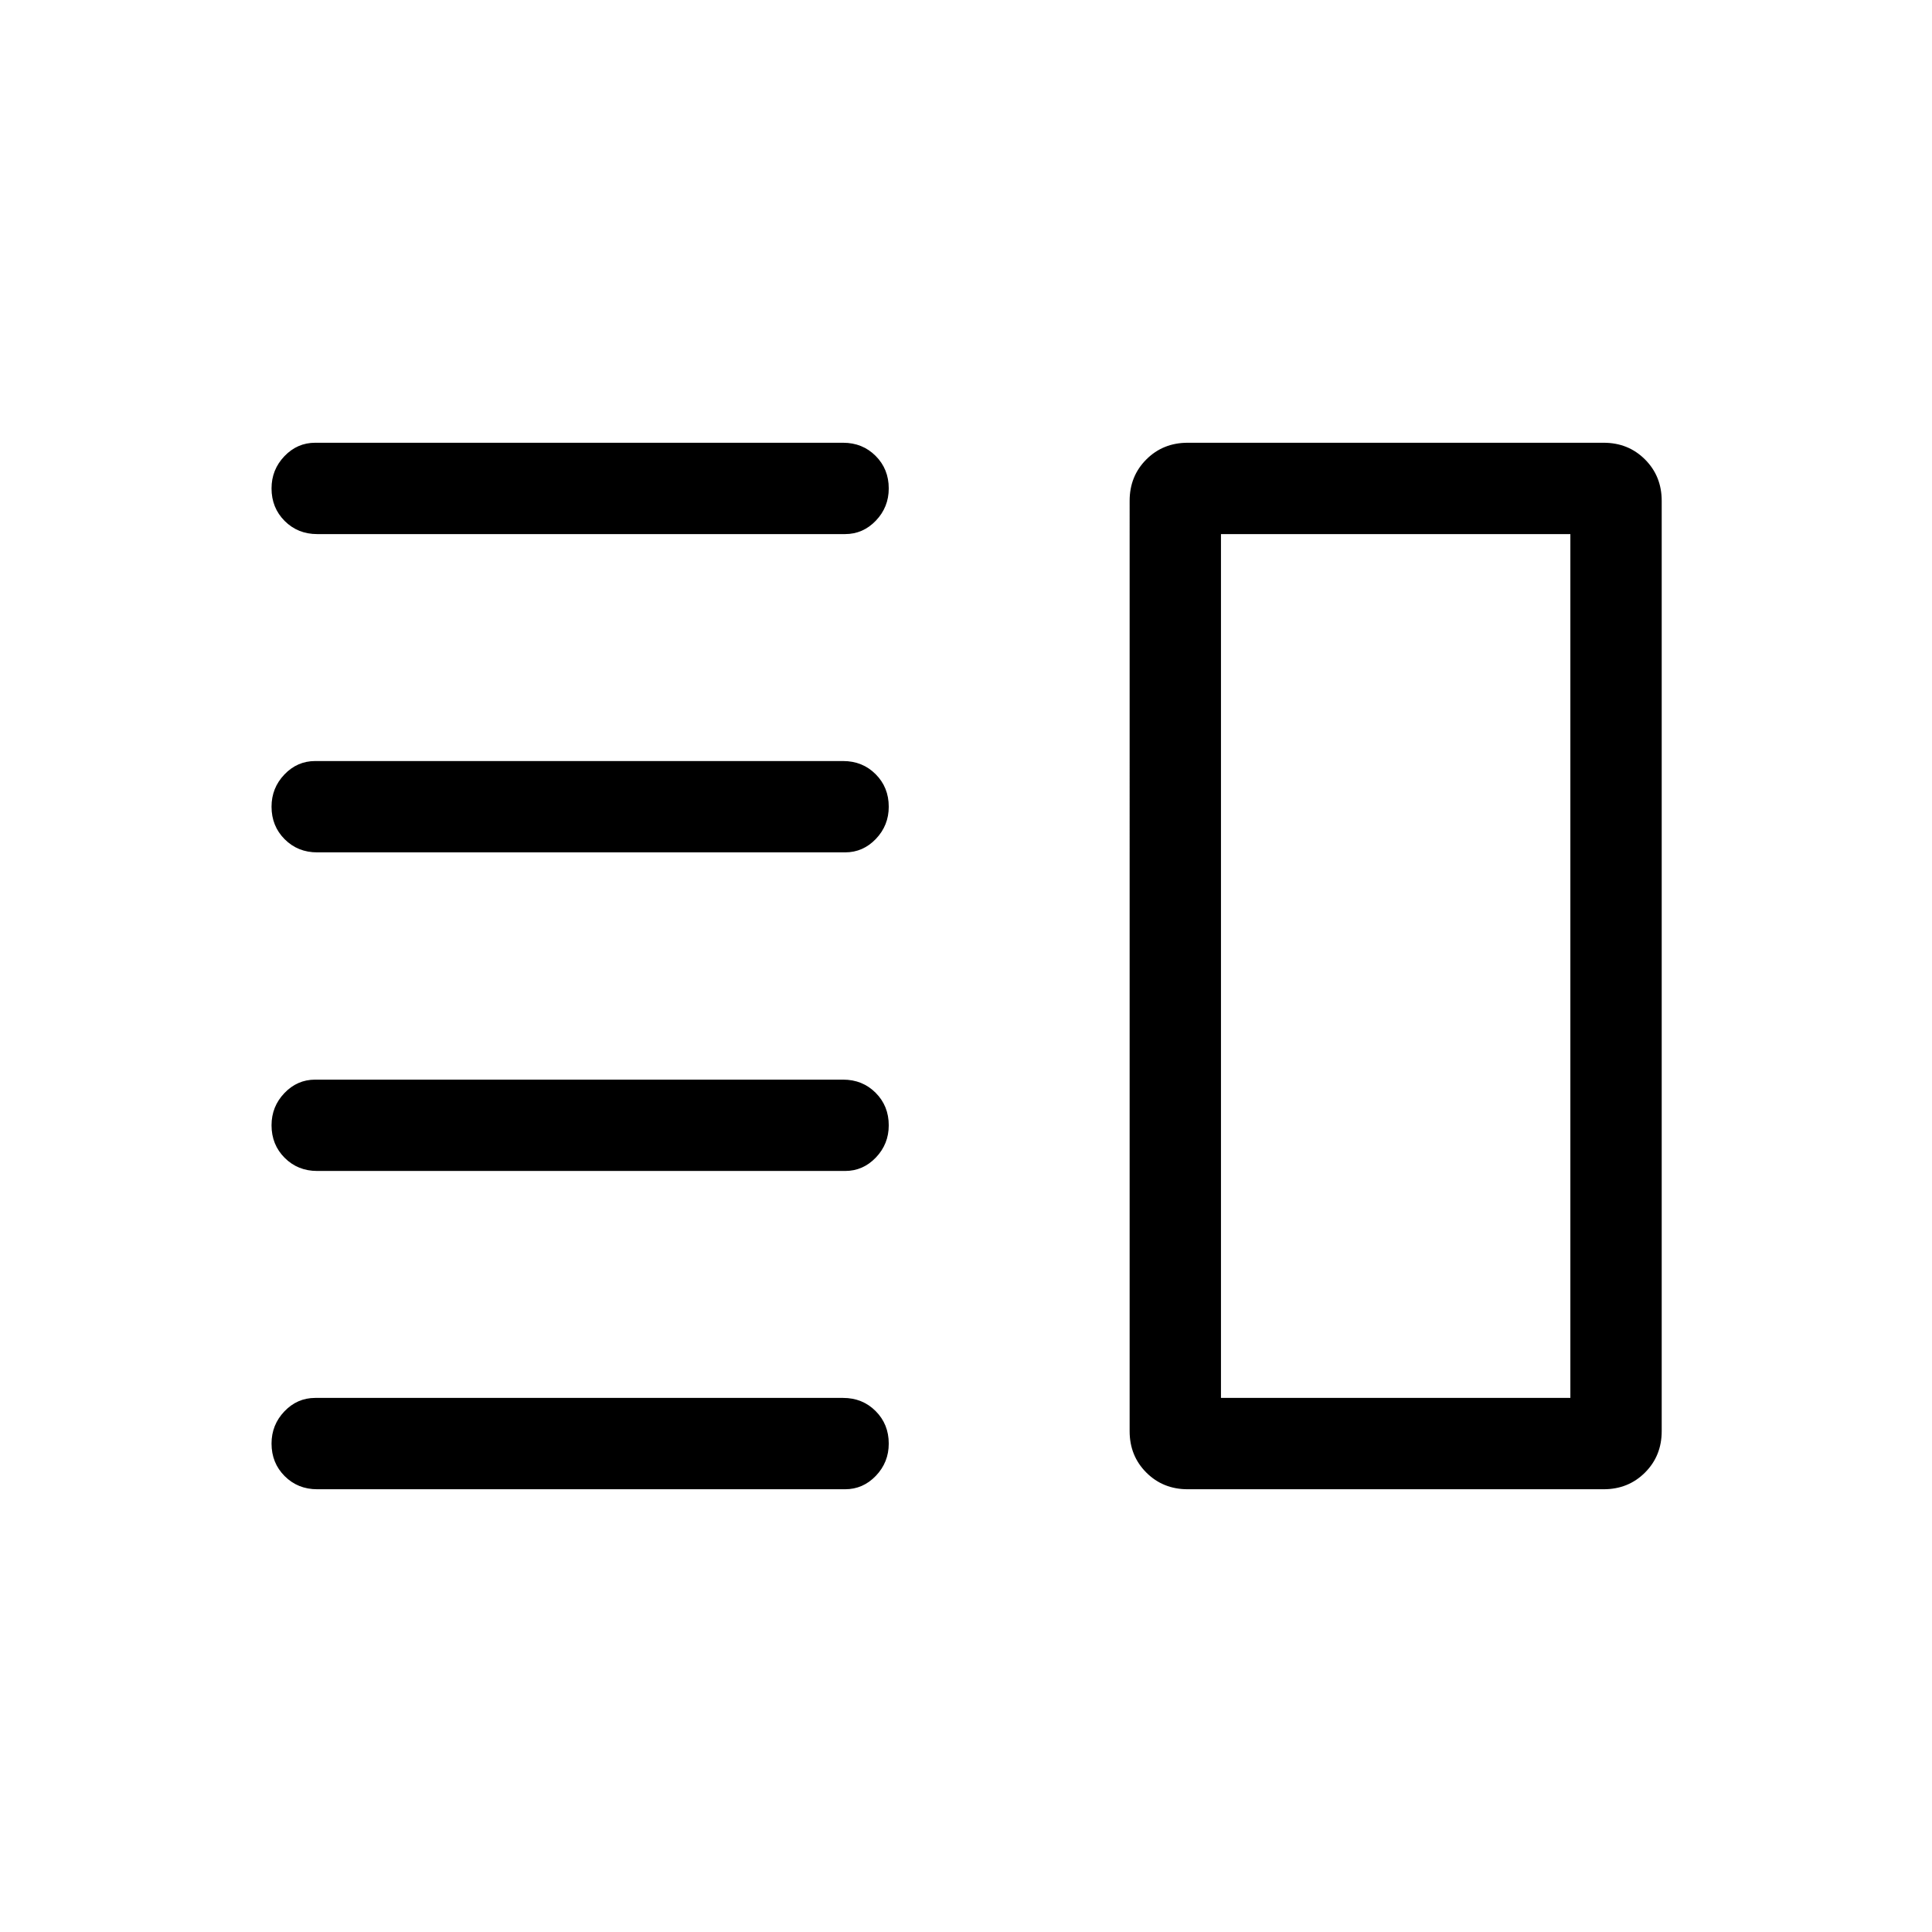 <svg xmlns="http://www.w3.org/2000/svg" width="48" height="48" viewBox="0 96 960 960"><path d="M157.616 677.845q-9.644 0-16.167-6.527-6.524-6.528-6.524-16.178 0-9.294 6.384-15.986 6.385-6.692 15.307-6.692h262.308q9.644 0 16.167 6.528 6.524 6.527 6.524 16.177 0 9.294-6.384 15.986-6.385 6.692-15.307 6.692H157.616Zm0 158.154q-9.644 0-16.167-6.528-6.524-6.528-6.524-16.178 0-9.294 6.384-15.986 6.385-6.692 15.307-6.692h262.308q9.644 0 16.167 6.528 6.524 6.528 6.524 16.177 0 9.294-6.384 15.986-6.385 6.693-15.307 6.693H157.616Zm0-316.461q-9.644 0-16.167-6.528-6.524-6.527-6.524-16.177 0-9.294 6.384-15.986 6.385-6.692 15.307-6.692h262.308q9.644 0 16.167 6.527 6.524 6.528 6.524 16.178 0 9.294-6.384 15.986-6.385 6.692-15.307 6.692H157.616Zm0-158.153q-9.644 0-16.167-6.528-6.524-6.528-6.524-16.177 0-9.294 6.384-15.986 6.385-6.693 15.307-6.693h262.308q9.644 0 16.167 6.528 6.524 6.528 6.524 16.178 0 9.294-6.384 15.986-6.385 6.692-15.307 6.692H157.616Zm449.076 0v429.23-429.23Zm-16.537 474.614q-12.26 0-20.553-8.294-8.293-8.293-8.293-20.553V344.848q0-12.26 8.293-20.553 8.293-8.294 20.553-8.294h206.69q12.259 0 20.552 8.294 8.294 8.293 8.294 20.553v462.304q0 12.26-8.294 20.553-8.293 8.294-20.552 8.294h-206.69Zm16.537-474.614v429.23h173.615v-429.23H606.692Z"/></svg>